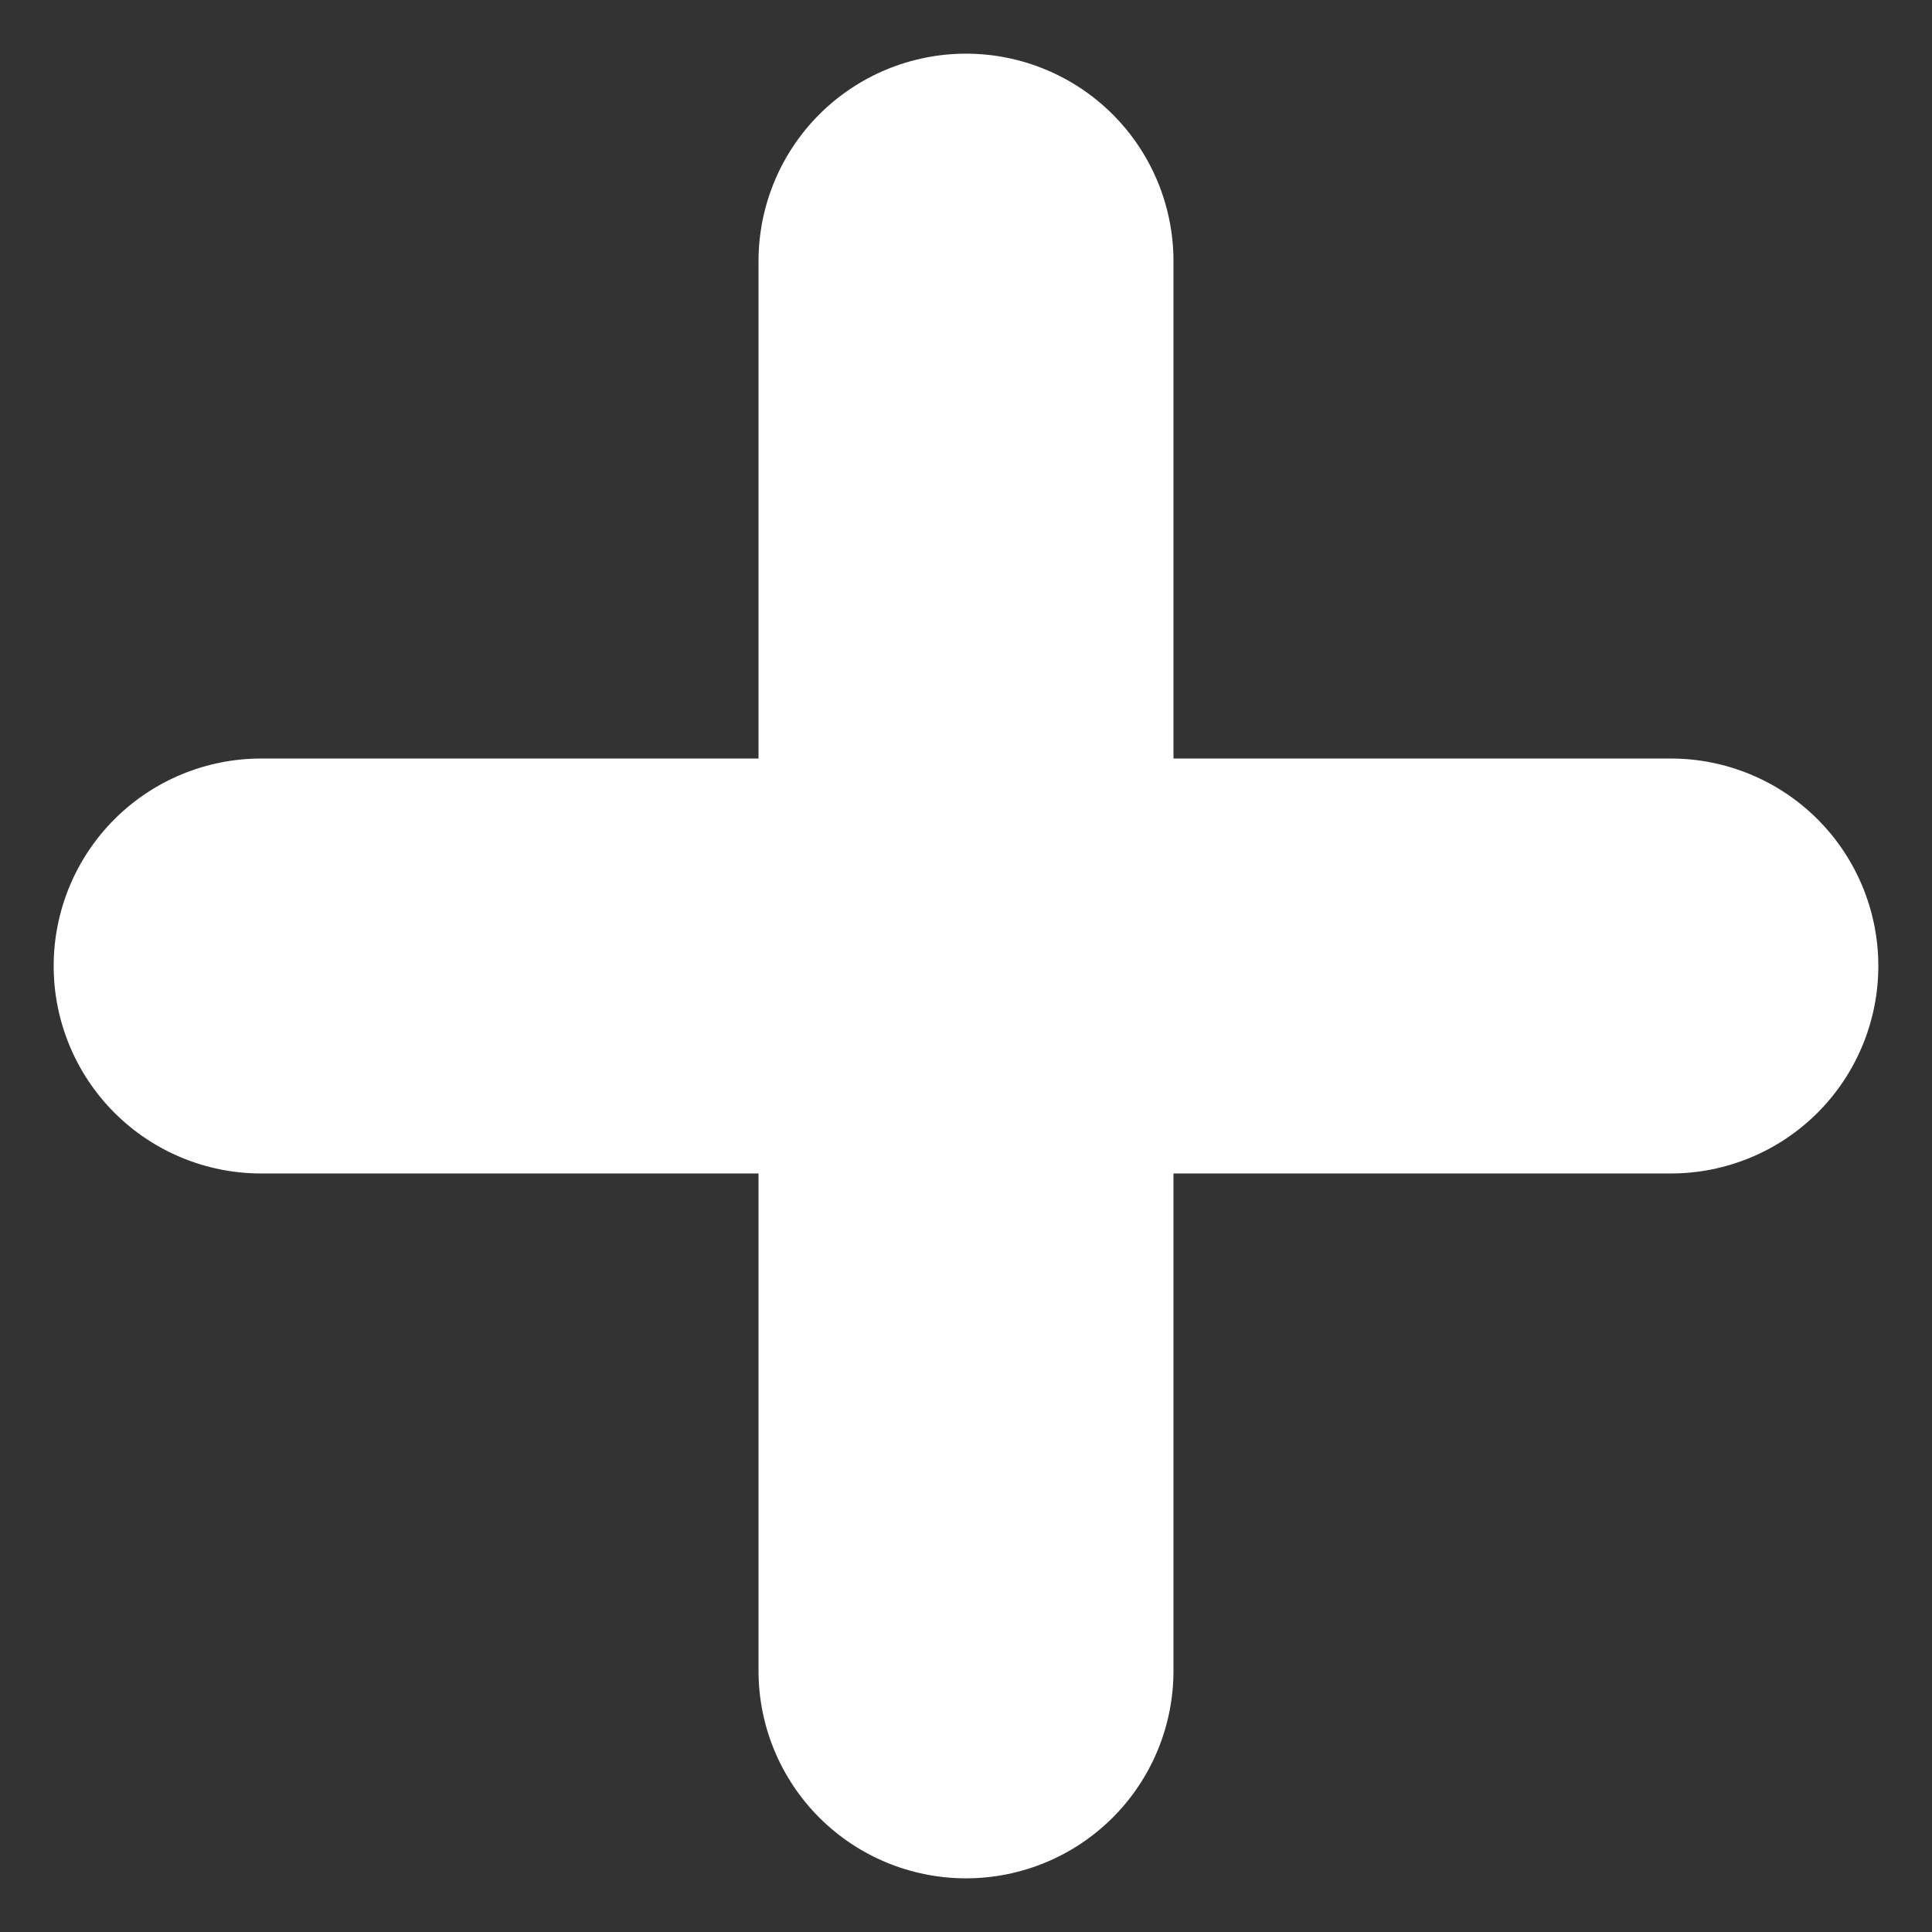 <svg width="18" height="18" viewBox="0 0 18 18" fill="none" xmlns="http://www.w3.org/2000/svg">
<rect x="0" y="0" width="18" height="18" fill="#333333" stroke="none"/>
<path d="M15.567 7.067H10.933V2.433C10.933 1.921 10.73 1.429 10.367 1.066C10.005 0.704 9.513 0.5 9 0.5C8.487 0.5 7.995 0.704 7.633 1.066C7.27 1.429 7.067 1.921 7.067 2.433V7.067H2.433C1.921 7.067 1.429 7.27 1.066 7.633C0.704 7.995 0.5 8.487 0.5 9C0.5 9.513 0.704 10.005 1.066 10.367C1.429 10.73 1.921 10.933 2.433 10.933H7.067V15.567C7.067 16.079 7.27 16.571 7.633 16.934C7.995 17.296 8.487 17.5 9 17.5C9.513 17.5 10.005 17.296 10.367 16.934C10.73 16.571 10.933 16.079 10.933 15.567V10.933H15.567C16.079 10.933 16.571 10.73 16.934 10.367C17.296 10.005 17.5 9.513 17.5 9C17.5 8.487 17.296 7.995 16.934 7.633C16.571 7.27 16.079 7.067 15.567 7.067Z" fill="white"/>
</svg>
